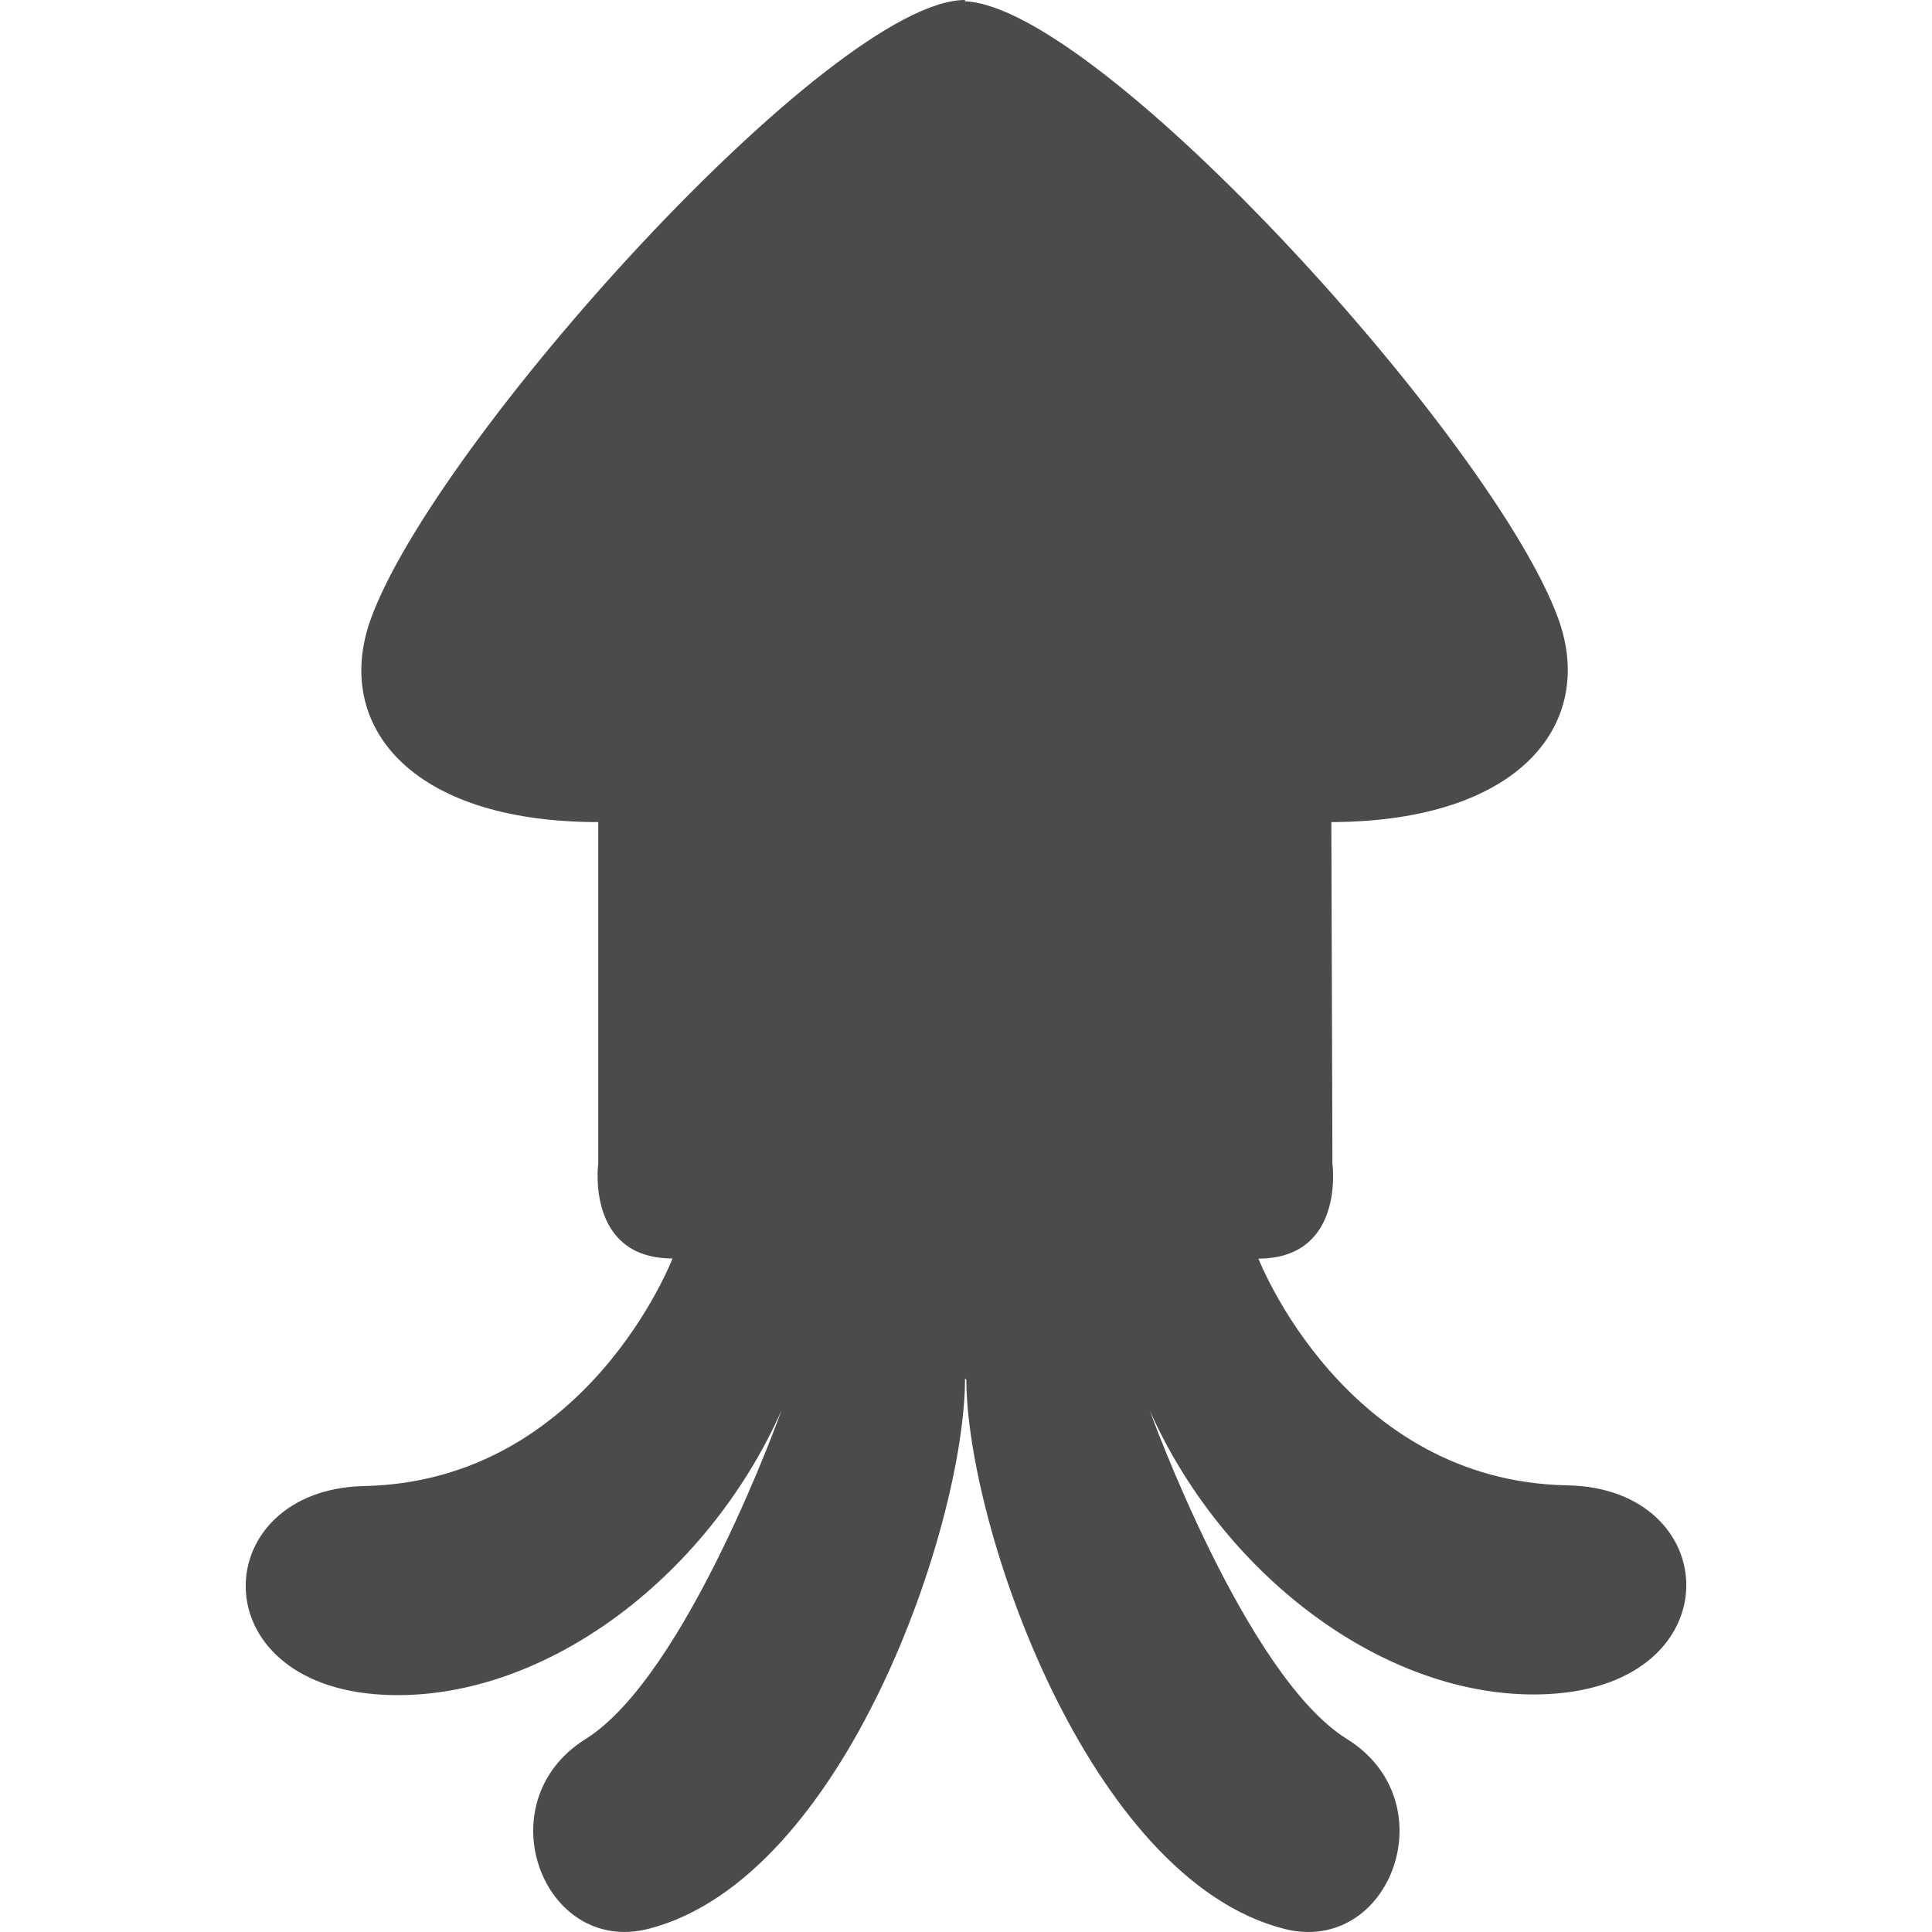 <svg xmlns="http://www.w3.org/2000/svg" viewBox="0 0 512 512" style="width:32px;height:32px"><path d="M415.381 393.634c-59.076-1.08-81.879-60.082-81.879-60.082 23.035-.072 19.606-25.194 19.606-25.194l-.288-90.495c50.275-.16 70.114-26.248 60.171-53.832C396.198 117.519 291.707 1.95 255.739.336V0c-35.193 0-140.77 117.304-157.54 164.23-9.855 27.615 10.063 53.632 60.338 53.632v90.503s-3.349 25.138 19.687 25.138c0 0-22.62 59.067-81.688 60.314-41.451.887-44.001 52.793 5.02 55.311 41.411 2.126 85.468-30.165 105.578-75.404 0 0-25.13 70.377-51.946 87.138-26.816 16.762-11.254 57.501 16.762 50.275 51.953-13.404 83.789-107.256 83.789-145.798l.352.304c.111 38.541 32.259 132.289 84.244 145.526 28.031 7.146 43.466-33.65 16.601-50.323-26.872-16.681-52.225-86.979-52.225-86.979 20.262 45.184 64.422 77.323 105.818 75.069 49.013-2.662 46.311-54.559 4.852-55.302z" fill="#4b4b4b"/></svg>